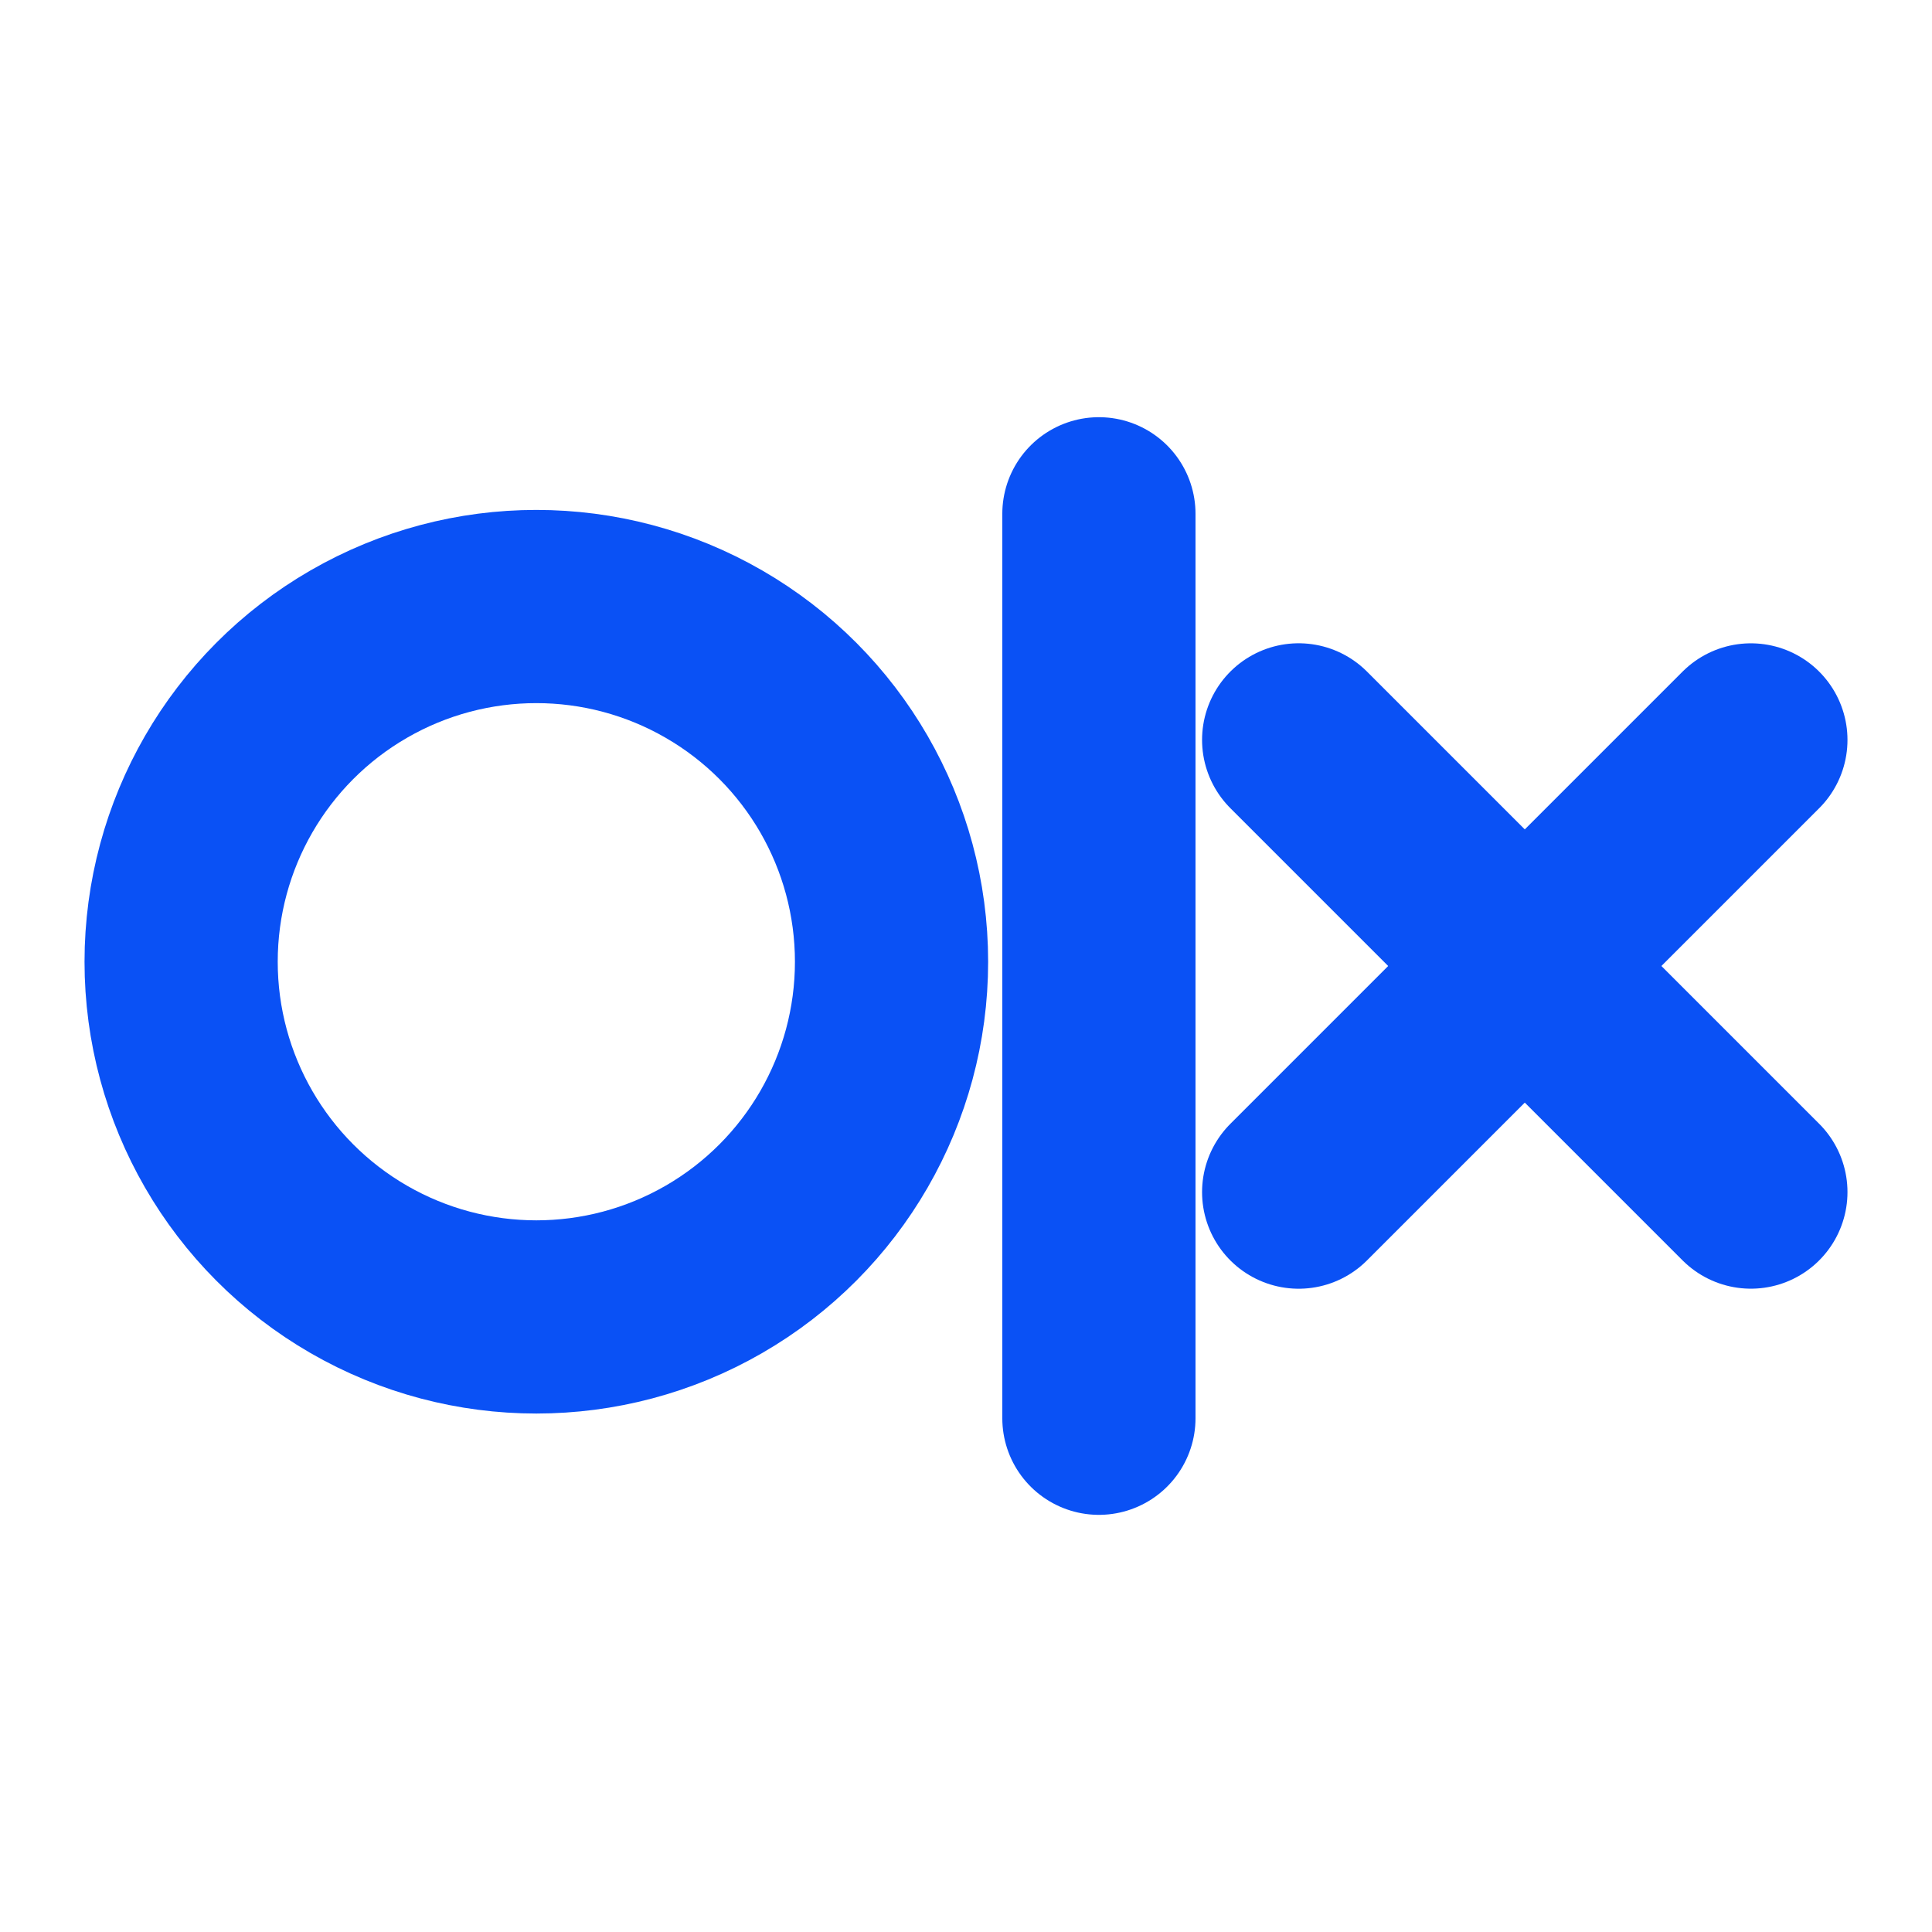 <!DOCTYPE svg PUBLIC "-//W3C//DTD SVG 1.1//EN" "http://www.w3.org/Graphics/SVG/1.1/DTD/svg11.dtd">
<!-- Uploaded to: SVG Repo, www.svgrepo.com, Transformed by: SVG Repo Mixer Tools -->
<svg width="800px" height="800px" viewBox="0 0 48.00 48.00" id="a" xmlns="http://www.w3.org/2000/svg" fill="#0342d3" stroke="#0342d3" stroke-width="4.8">
<g id="SVGRepo_bgCarrier" stroke-width="0"/>
<g id="SVGRepo_tracerCarrier" stroke-linecap="round" stroke-linejoin="round"/>
<g id="SVGRepo_iconCarrier"> <defs> <style>.b{fill:none;stroke:#0a51f5;stroke-linecap:round;stroke-linejoin:round;}</style> </defs> <circle class="b" cx="13.325" cy="23.894" r="8.825"/> <g> <path class="b" d="m32.265,18.382l11.235,11.235"/> <path class="b" d="m32.265,29.618l11.235-11.235"/> </g> <path class="b" d="m27.302,12.765v22.471"/> </g>
</svg>